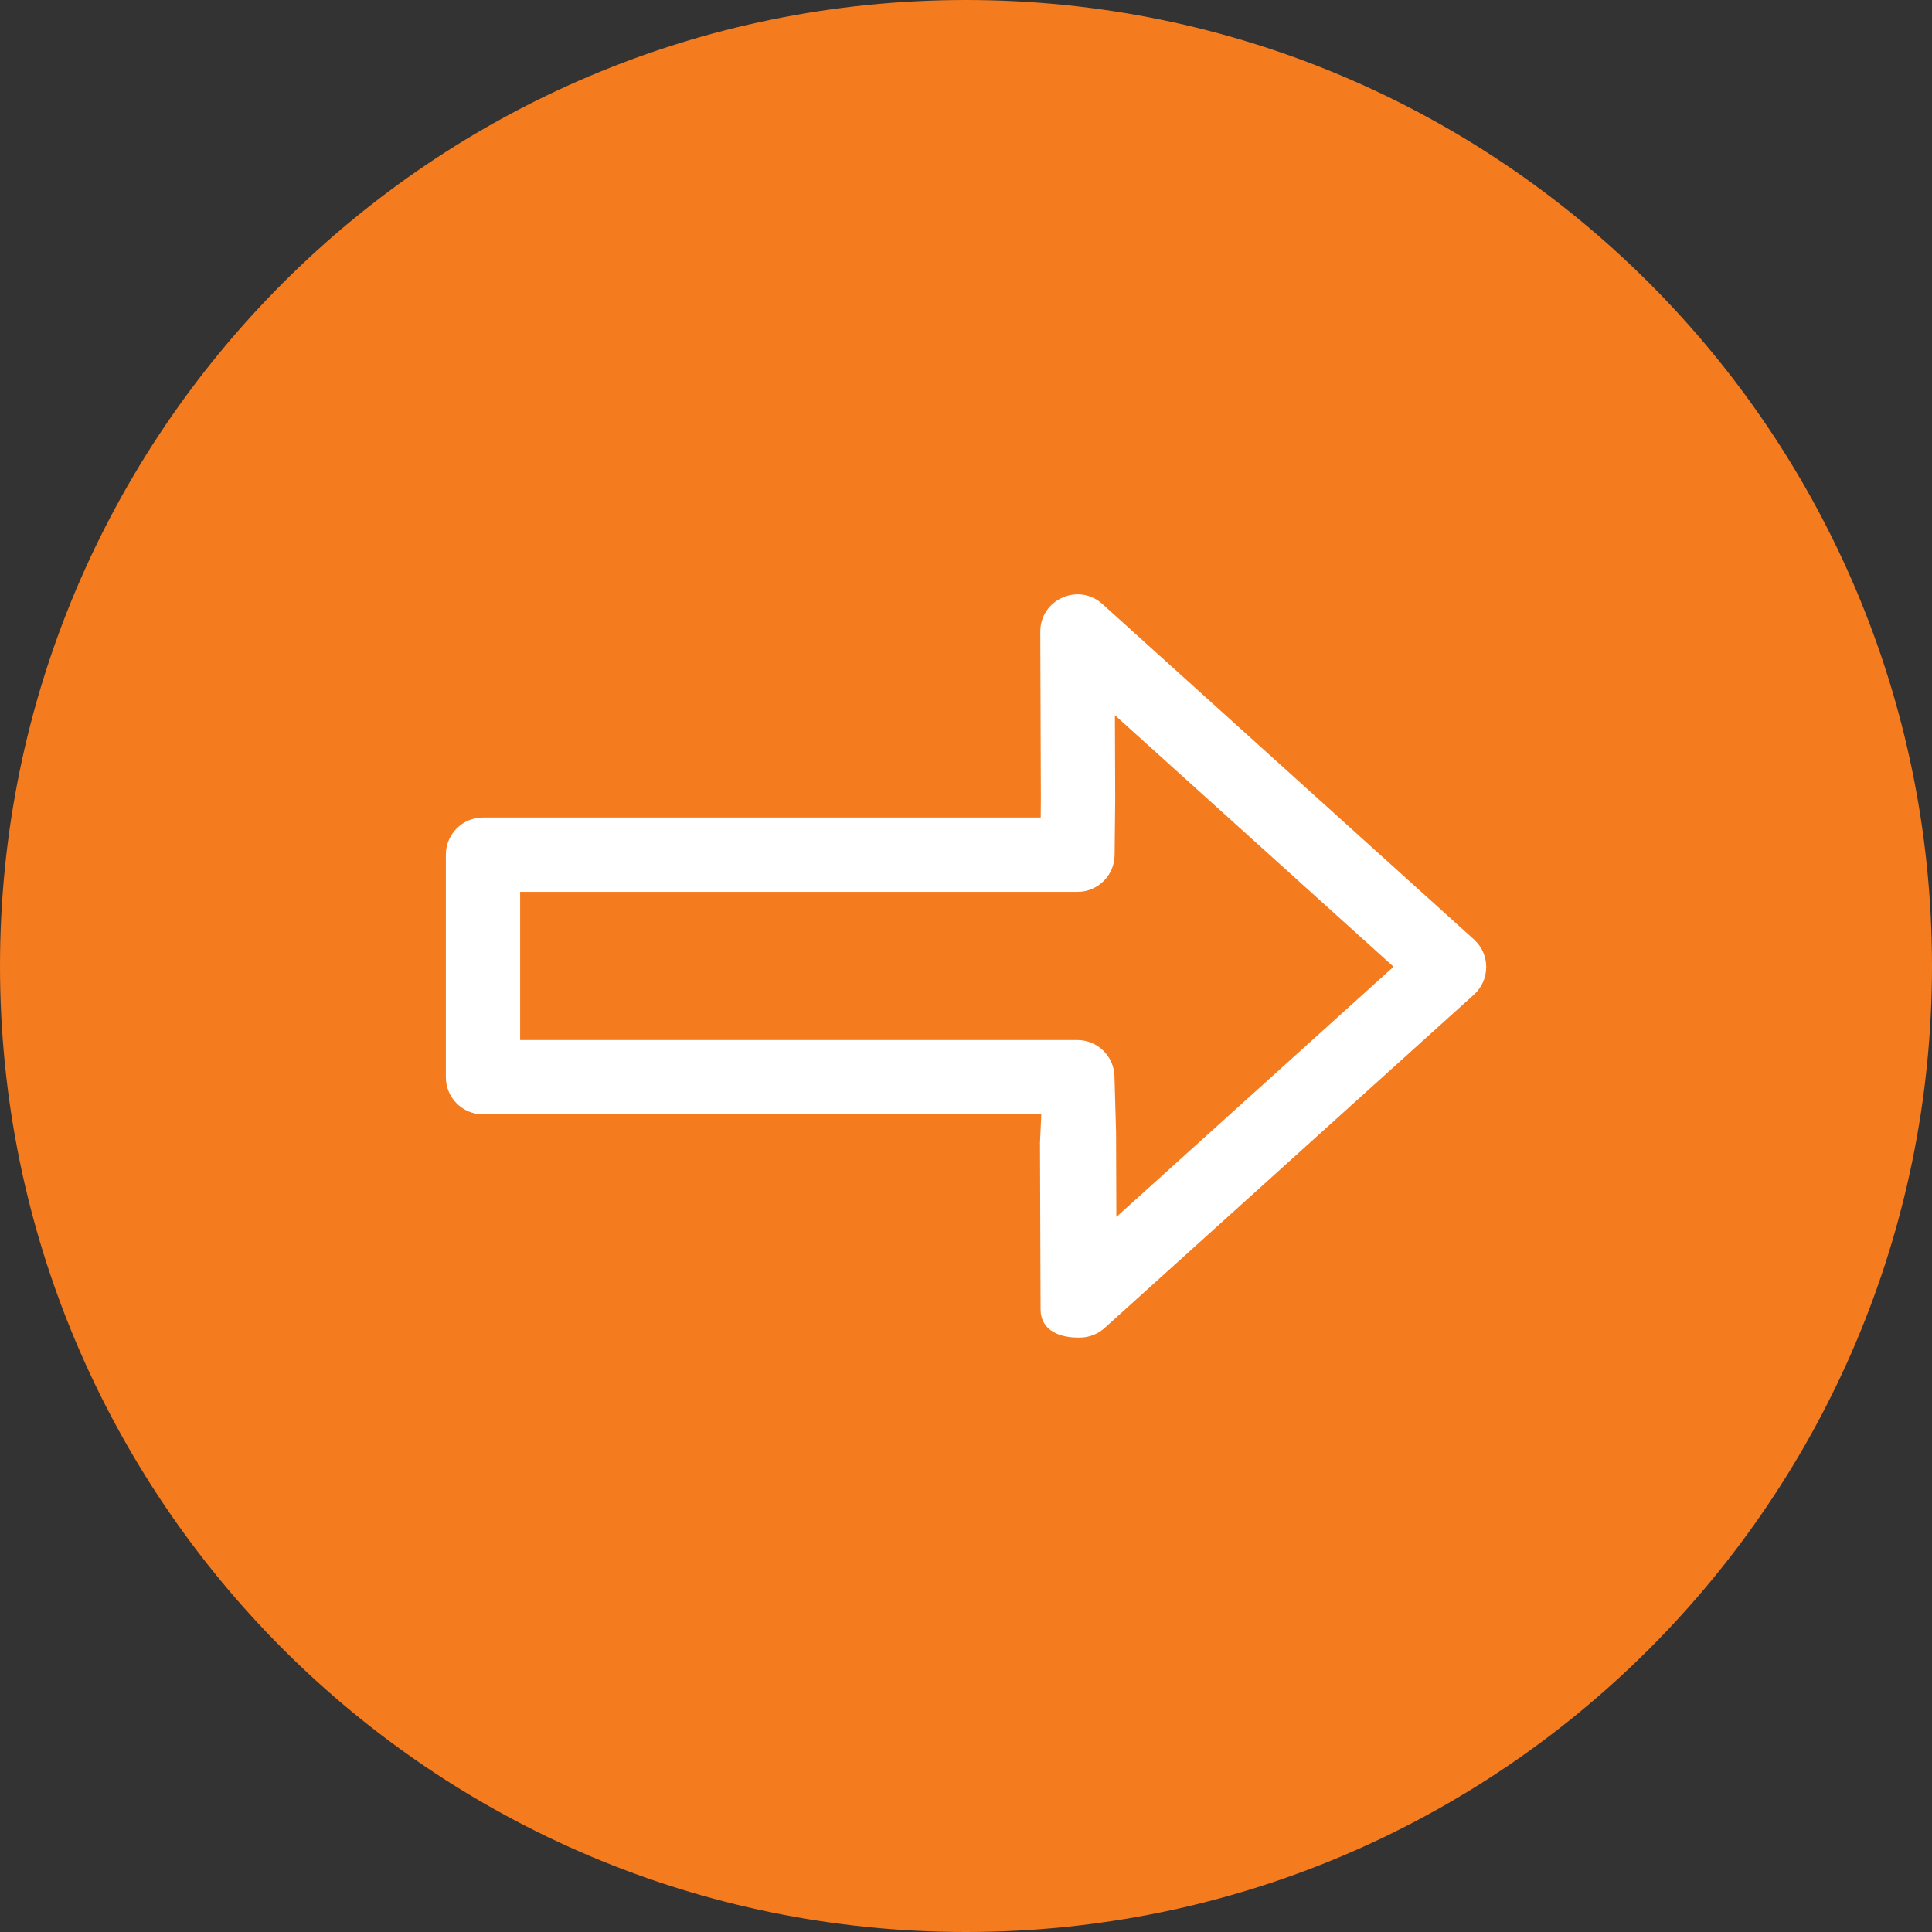 <svg width="40" height="40" viewBox="0 0 40 40" fill="none" xmlns="http://www.w3.org/2000/svg">
<rect x="0" y="0" width="40" height="40" fill="#333333" stroke="none"/>
<path d="M20 -1.74846e-06C8.954 -2.7141e-06 2.7141e-06 8.954 1.74846e-06 20C7.8281e-07 31.046 8.954 40 20 40C31.046 40 40 31.046 40 20C40 8.954 31.046 -7.8281e-07 20 -1.74846e-06Z" fill="#F47B1E"/>
<path d="M22.374 27.693C22.556 27.688 22.731 27.619 22.867 27.497L30.517 20.592C30.855 20.287 30.855 19.756 30.517 19.45L22.825 12.506C22.329 12.057 21.535 12.411 21.538 13.08L21.55 16.539L21.547 16.926L10 16.926C9.576 16.926 9.232 17.269 9.231 17.693L9.231 22.302C9.231 22.727 9.575 23.071 10 23.071L21.559 23.071L21.532 23.663L21.544 27.113C21.546 27.546 21.941 27.706 22.374 27.693ZM23.113 25.196L23.107 23.462L23.107 23.441L23.074 22.281C23.062 21.864 22.721 21.533 22.305 21.533L10.769 21.533L10.769 18.465L22.308 18.465C22.73 18.465 23.074 18.124 23.077 17.702L23.089 16.548L23.089 16.533L23.083 14.808L28.852 20.015L23.113 25.196Z" fill="white"/>
</svg>
